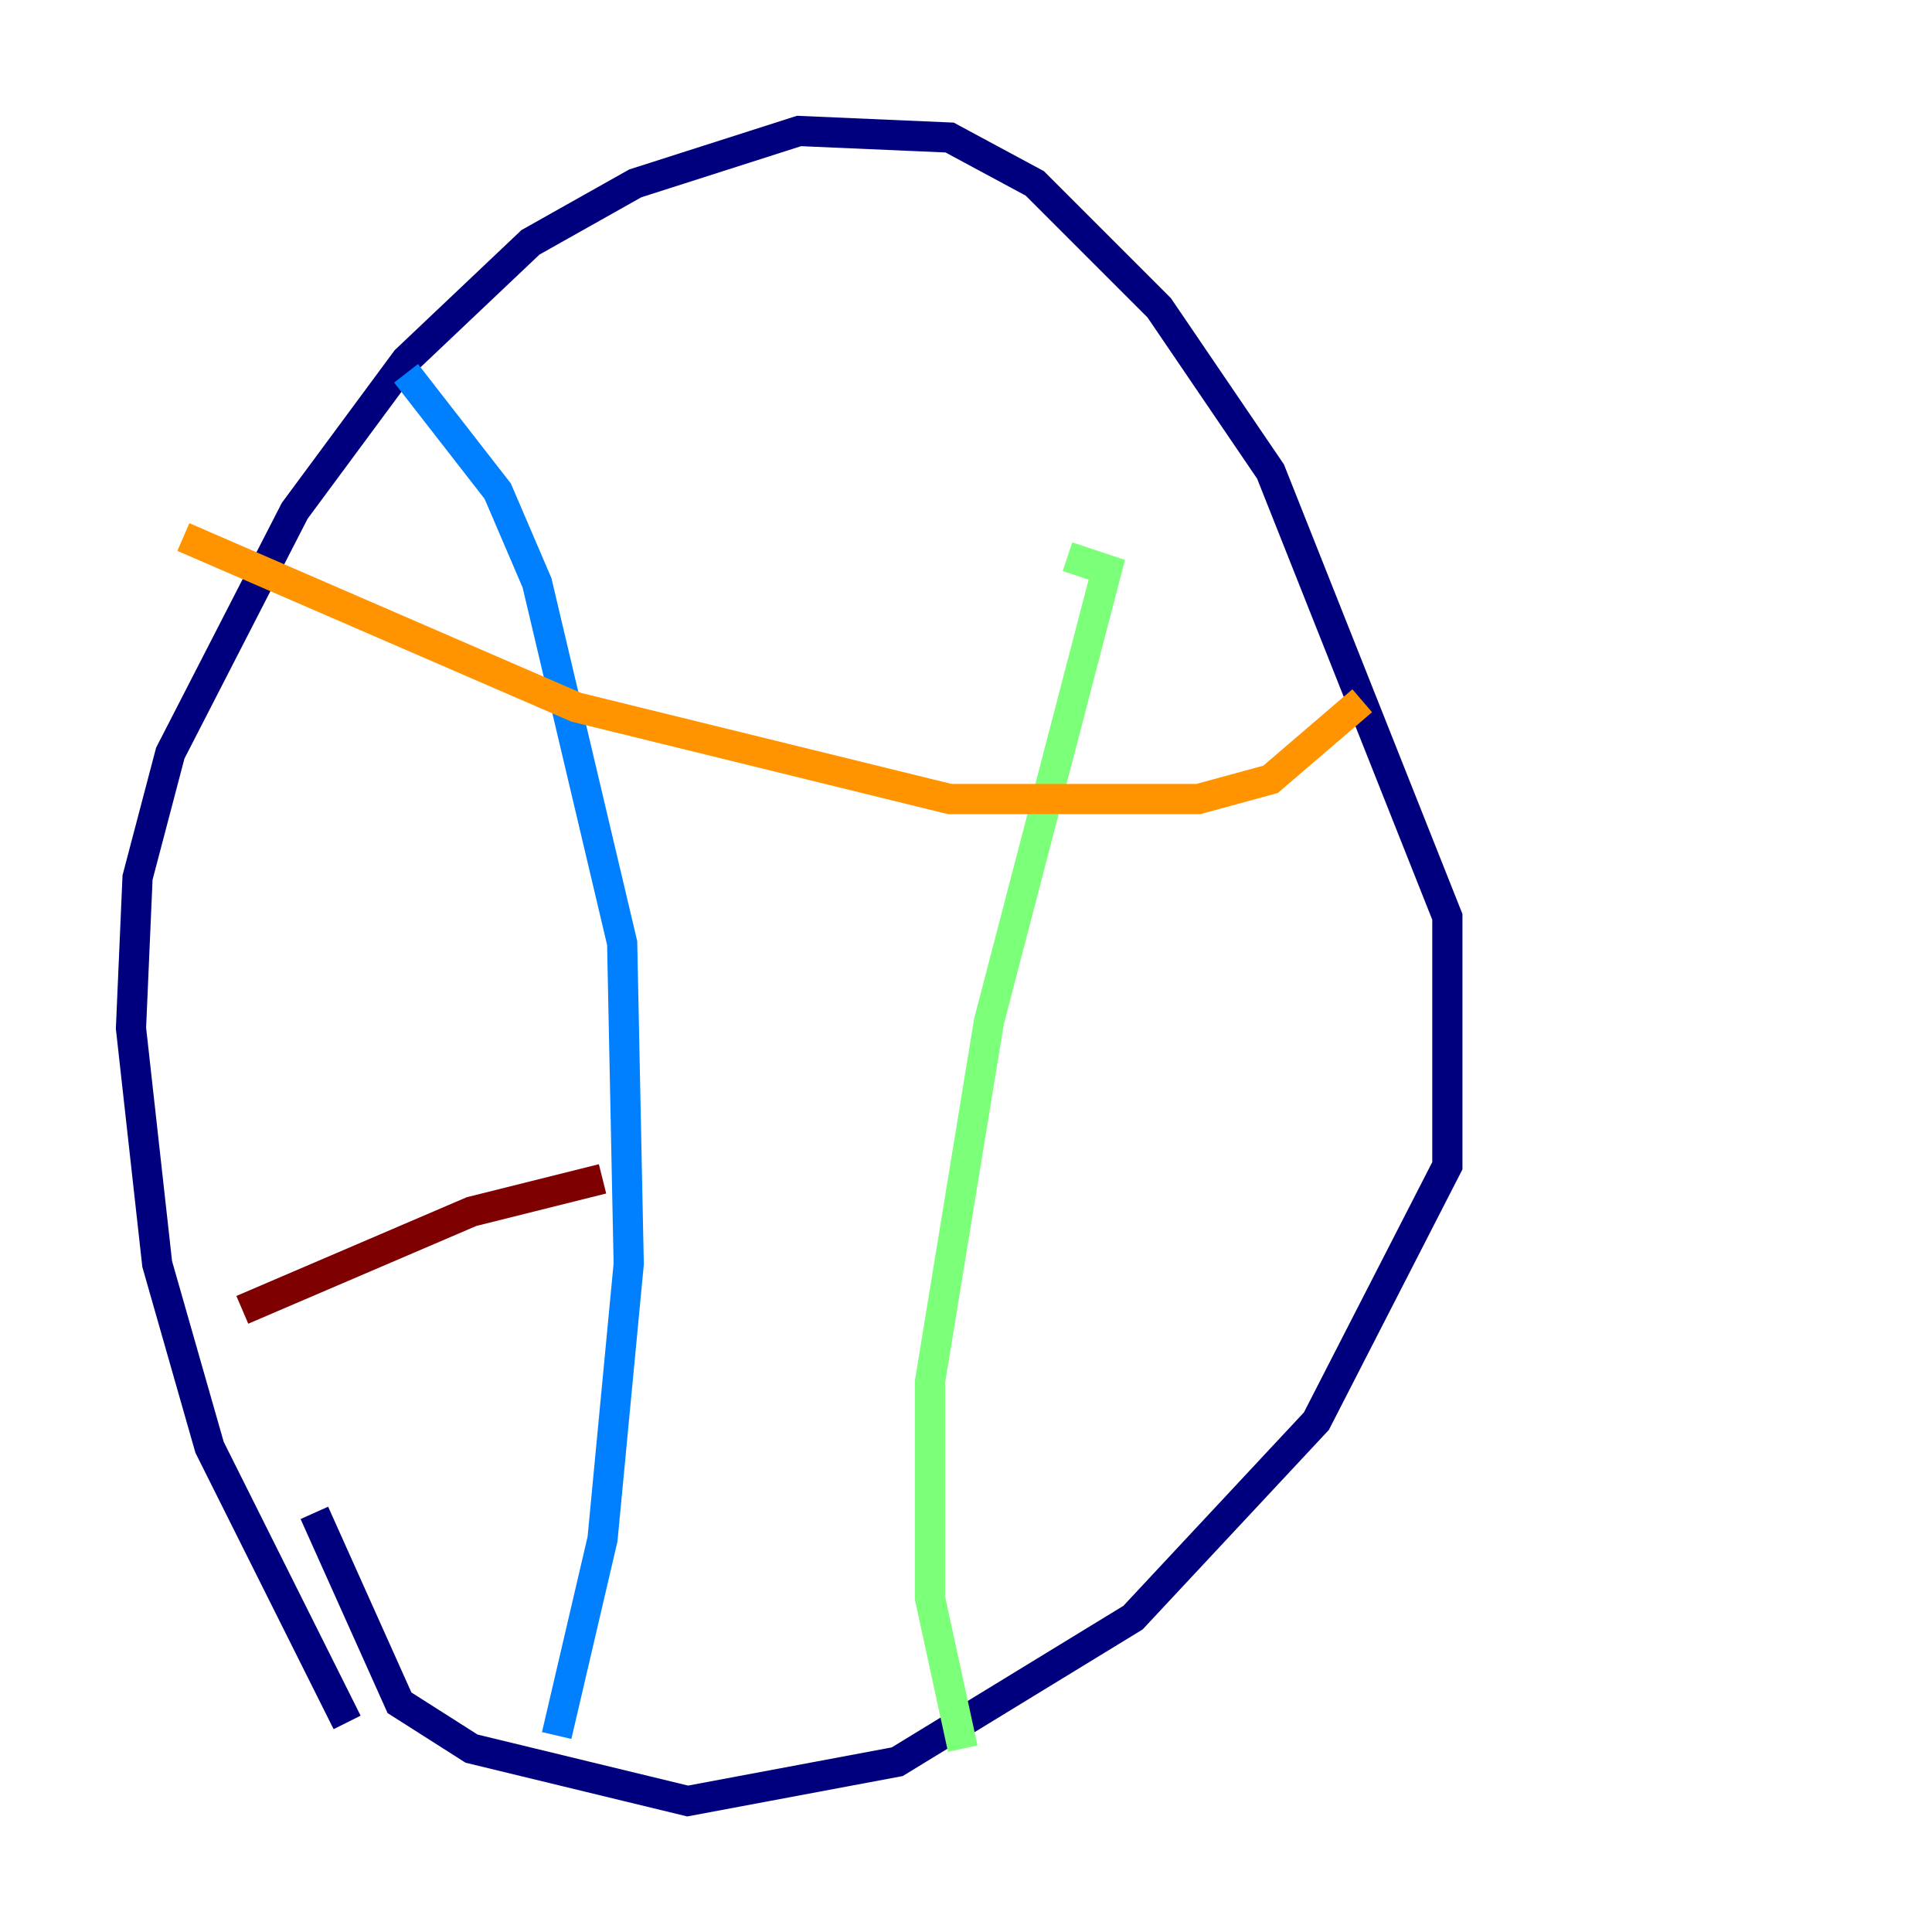 <?xml version="1.0" encoding="utf-8" ?>
<svg baseProfile="tiny" height="128" version="1.2" viewBox="0,0,128,128" width="128" xmlns="http://www.w3.org/2000/svg" xmlns:ev="http://www.w3.org/2001/xml-events" xmlns:xlink="http://www.w3.org/1999/xlink"><defs /><polyline fill="none" points="22.997,114.115 13.885,95.891 10.414,83.742 8.678,68.122 9.112,58.142 11.281,49.898 19.525,33.844 26.902,23.864 35.146,16.054 42.088,12.149 52.936,8.678 62.915,9.112 68.556,12.149 76.8,20.393 84.176,31.241 95.891,60.746 95.891,77.234 87.214,94.156 75.064,107.173 59.444,116.719 45.559,119.322 31.241,115.851 26.468,112.814 20.827,100.231" stroke="#00007f" stroke-width="2" /><polyline fill="none" points="26.902,24.732 32.976,32.542 35.58,38.617 41.22,62.481 41.654,83.742 39.919,101.966 36.881,114.983" stroke="#0080ff" stroke-width="2" /><polyline fill="none" points="70.725,36.881 73.329,37.749 65.519,67.688 61.614,91.552 61.614,105.871 63.783,115.851" stroke="#7cff79" stroke-width="2" /><polyline fill="none" points="12.149,35.58 38.183,46.861 62.915,52.936 79.403,52.936 84.176,51.634 90.251,46.427" stroke="#ff9400" stroke-width="2" /><polyline fill="none" points="16.054,86.78 31.241,80.271 39.919,78.102" stroke="#7f0000" stroke-width="2" /></svg>